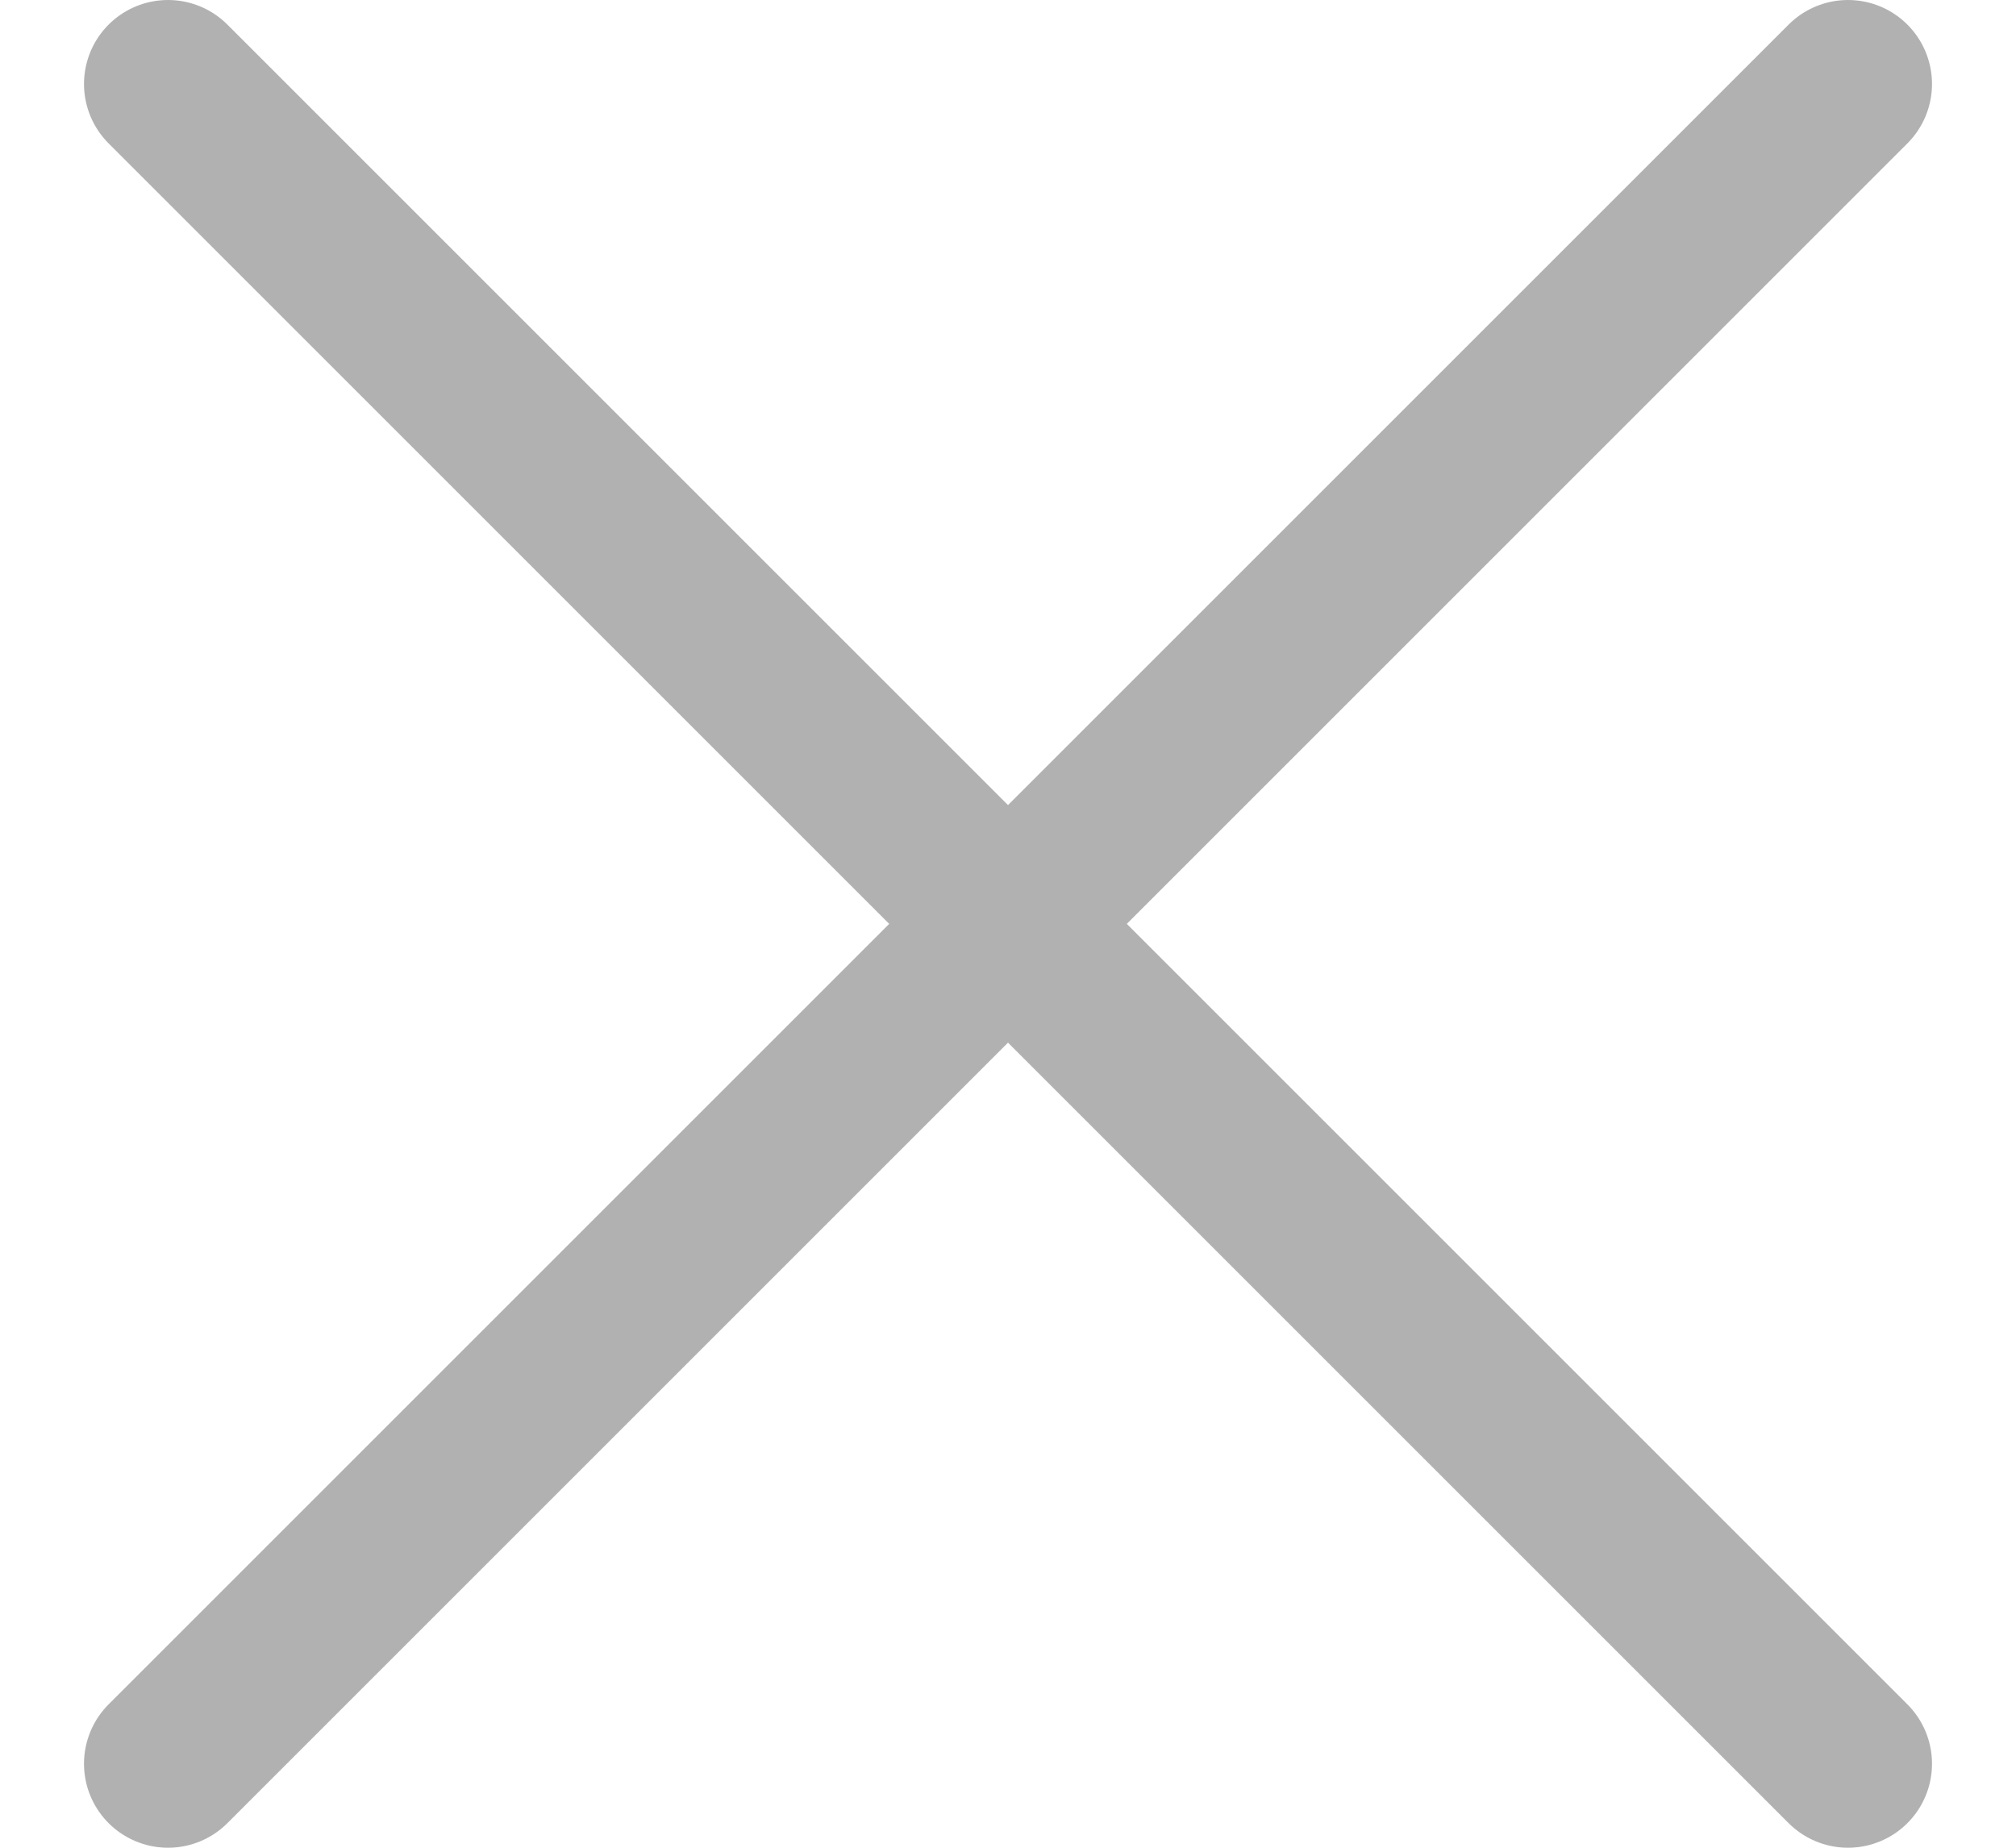 <svg width="12" height="11" viewBox="0 0 12 11" fill="none" xmlns="http://www.w3.org/2000/svg">
<g id="Group 1000011276">
<path id="Vector 1949" d="M1 0.5L11 10.5" stroke="#B1B1B1" stroke-linecap="round"/>
<path id="Vector 1950" d="M11 0.5L1 10.5" stroke="#B1B1B1" stroke-linecap="round"/>
</g>
</svg>
